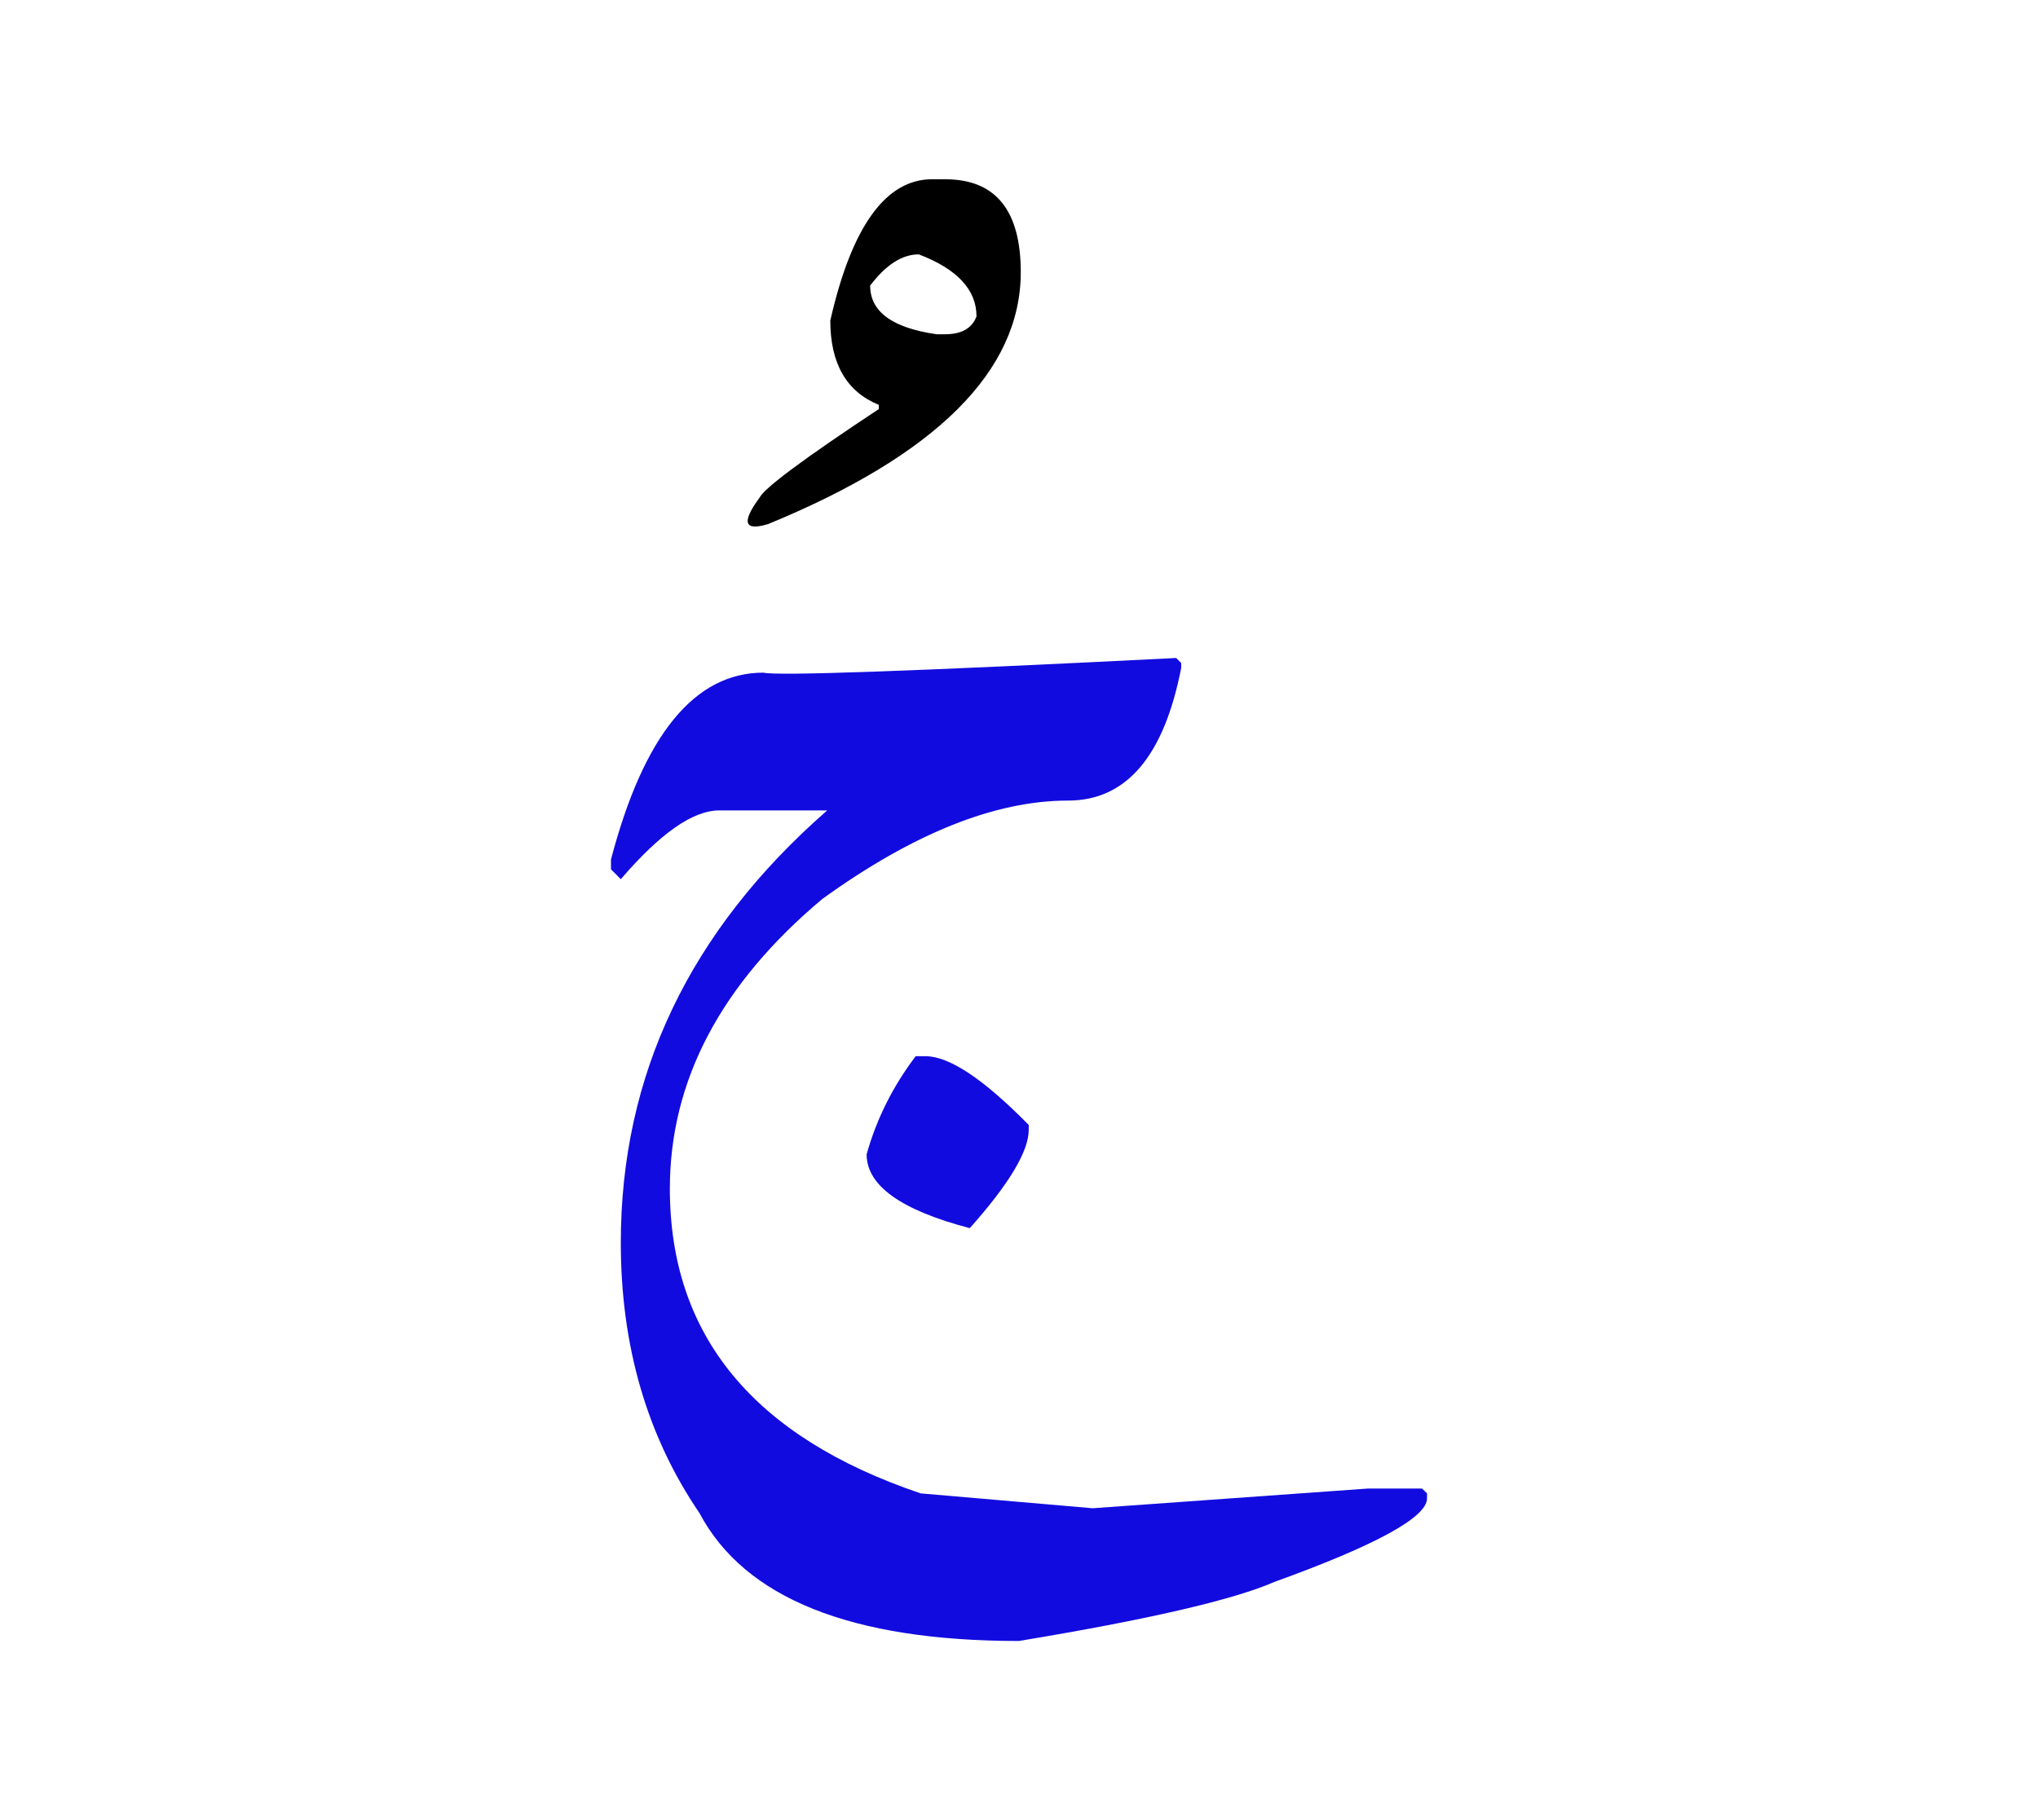 <svg id="vector" xmlns="http://www.w3.org/2000/svg" width="75" height="67" viewBox="0 0 83 73"><path fill="#120BDF" d="M37.292,42.45h0.402c0.964,0 2.366,0.93 4.202,2.801v0.197c0,0.871 -0.795,2.203 -2.4,4.006c-2.802,-0.734 -4.202,-1.734 -4.202,-3.008C35.695,45.013 36.361,43.679 37.292,42.45z" id="path_0"/><path fill="#120BDF" d="M47.901,26.229l0.205,0.205v0.197c-0.701,3.604 -2.238,5.406 -4.604,5.406c-2.972,0 -6.304,1.332 -10.01,4.006c-4.135,3.469 -6.211,7.404 -6.211,11.803c0,5.98 3.408,10.113 10.217,12.412l7.003,0.605l11.216,-0.803h2.195l0.205,0.197v0.205c0,0.768 -2.068,1.904 -6.21,3.4c-1.683,0.734 -5.15,1.537 -10.412,2.408c-6.833,0 -11.172,-1.744 -13.009,-5.211c-2.135,-3.135 -3.203,-6.809 -3.203,-11.01c0,-6.842 2.801,-12.709 8.405,-17.611h-4.399c-1.067,0 -2.4,0.93 -4.006,2.801l-0.4,-0.402v-0.4c1.331,-5.074 3.406,-7.611 6.209,-7.611C31.62,26.964 37.225,26.769 47.901,26.229z" id="path_1"/><path fill="#000001" d="M38.497,6.729c2.049,0 3.075,1.264 3.075,3.783c0,4.014 -3.426,7.439 -10.284,10.26c-0.982,0.299 -1.102,-0.061 -0.351,-1.078c0.188,-0.383 1.803,-1.588 4.853,-3.604v-0.172c-1.316,-0.537 -1.975,-1.682 -1.975,-3.434c0.872,-3.834 2.256,-5.756 4.151,-5.756H38.497L38.497,6.729zM35.438,11.06c0,1.066 0.906,1.725 2.708,1.982h0.351c0.665,0 1.094,-0.248 1.272,-0.727c0,-1.086 -0.786,-1.93 -2.349,-2.527C36.737,9.788 36.079,10.214 35.438,11.06z" id="path_2"/></svg>